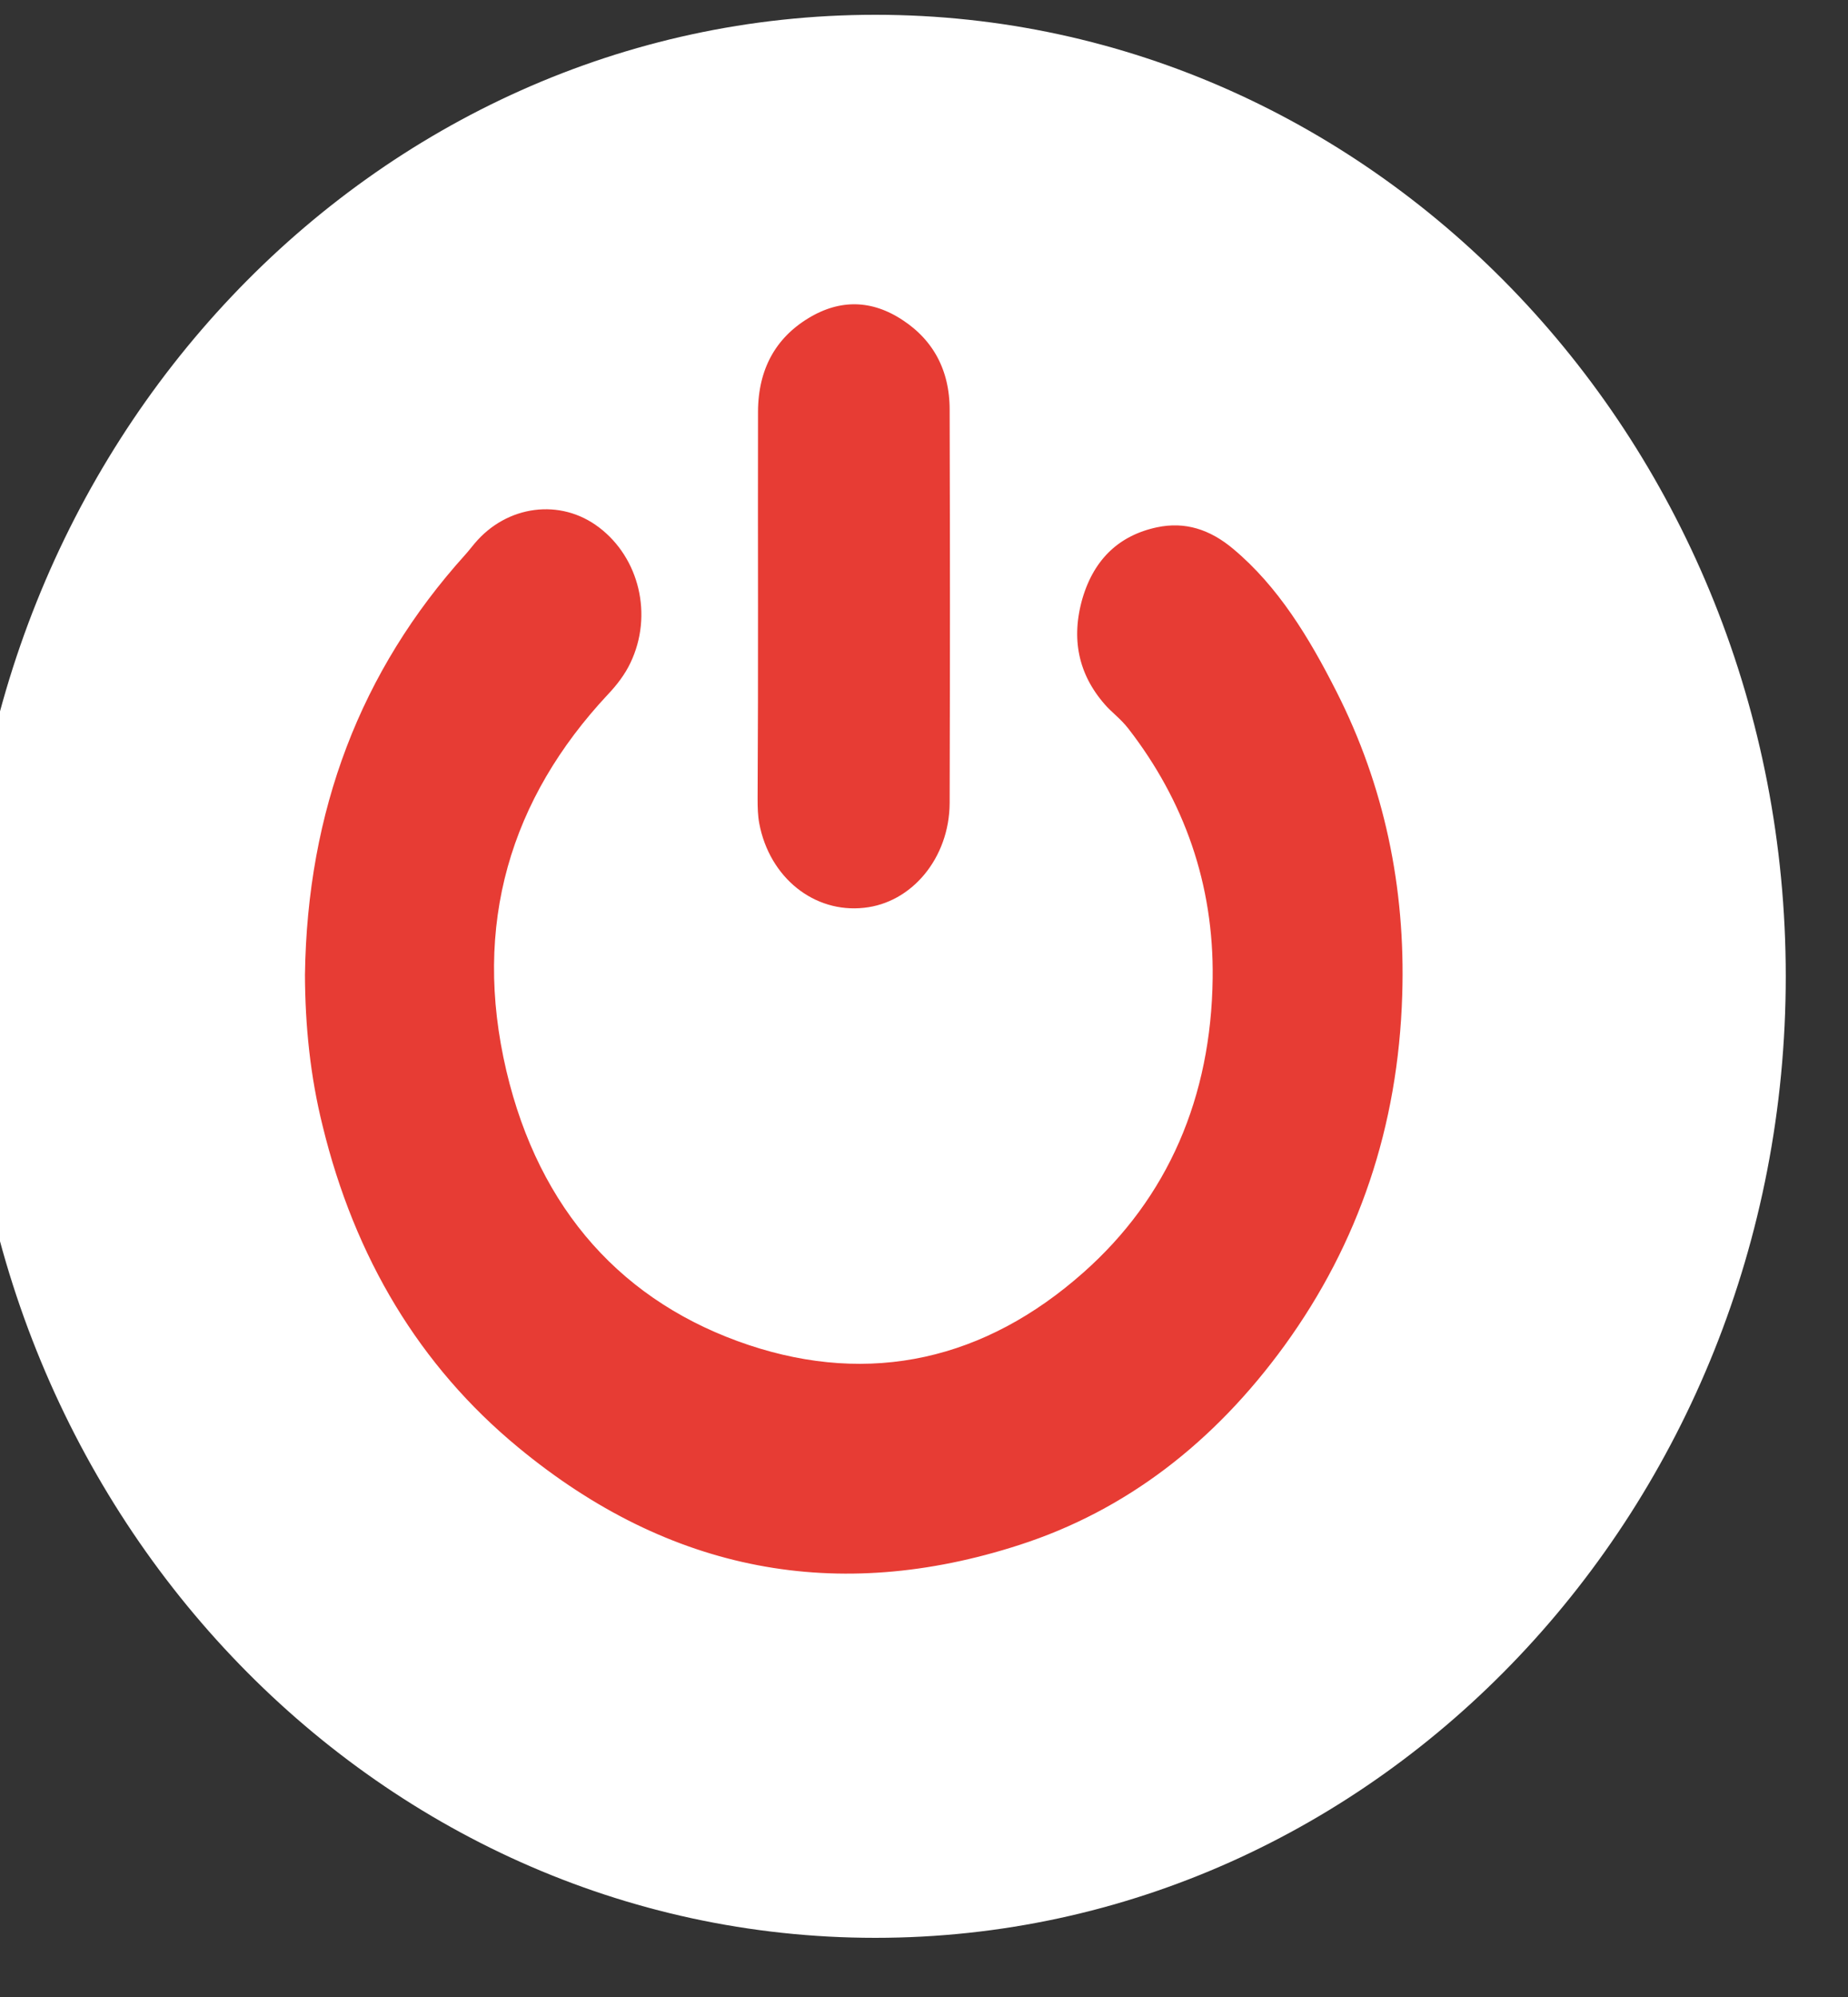 <svg width="50" height="54" viewBox="0 0 50 54" fill="none" xmlns="http://www.w3.org/2000/svg" xmlns:xlink="http://www.w3.org/1999/xlink">
<rect x="0" y="0" width="50" height="54" fill="#333333" stroke="none"/>
<path d="M48.316,26.4C48.316,40.76 37.288,52.4 23.684,52.4C10.081,52.4 -0.947,40.76 -0.947,26.4C-0.947,12.041 10.081,0.4 23.684,0.4C37.288,0.4 48.316,12.041 48.316,26.4Z" fill="#FFFFFF"/>
<path d="M7.851,26.36C7.912,21.831 9.387,17.95 12.288,14.735C12.371,14.644 12.448,14.54 12.532,14.442C13.541,13.238 15.233,13.018 16.447,13.941C17.69,14.882 18.117,16.636 17.418,18.097C17.251,18.451 17.002,18.775 16.741,19.05C14.19,21.776 13.192,25.046 14.09,28.865C14.95,32.514 17.135,34.904 20.385,35.991C23.541,37.043 26.486,36.383 29.049,34.109C31.245,32.166 32.371,29.562 32.41,26.451C32.443,23.994 31.666,21.825 30.219,19.955C30.036,19.716 29.786,19.539 29.592,19.313C28.777,18.384 28.555,17.278 28.904,16.068C29.265,14.845 30.075,14.112 31.217,13.868C32.11,13.678 32.914,13.935 33.635,14.546C34.9,15.609 35.76,17.027 36.519,18.525C37.839,21.128 38.433,23.939 38.339,26.916C38.228,30.546 37.135,33.785 35.077,36.621C33.131,39.298 30.679,41.198 27.701,42.158C22.67,43.784 17.978,42.928 13.763,39.444C11.023,37.183 9.226,34.176 8.339,30.534C8,29.171 7.856,27.778 7.851,26.36Z" transform="rotate(360 23.099 28.161)" fill="#E73C34" stroke="#FFFFFF" stroke-width="0.8" stroke-miterlimit="3.999"/>
<path d="M20.109,16.41C20.109,14.161 20.104,13.376 20.109,11.127C20.115,9.843 20.658,8.872 21.668,8.26C22.655,7.661 23.687,7.686 24.652,8.328C25.578,8.939 26.094,9.874 26.094,11.078C26.105,15.6 26.105,17.19 26.094,21.712C26.088,23.393 24.929,24.786 23.42,24.945C21.856,25.116 20.459,24.004 20.148,22.33C20.104,22.091 20.098,21.847 20.098,21.602C20.109,19.384 20.109,18.629 20.109,16.41Z" transform="rotate(360 23.1 16.395)" fill="#E73C34" stroke="#FFFFFF" stroke-width="0.8" stroke-miterlimit="3.999"/>
</svg>

